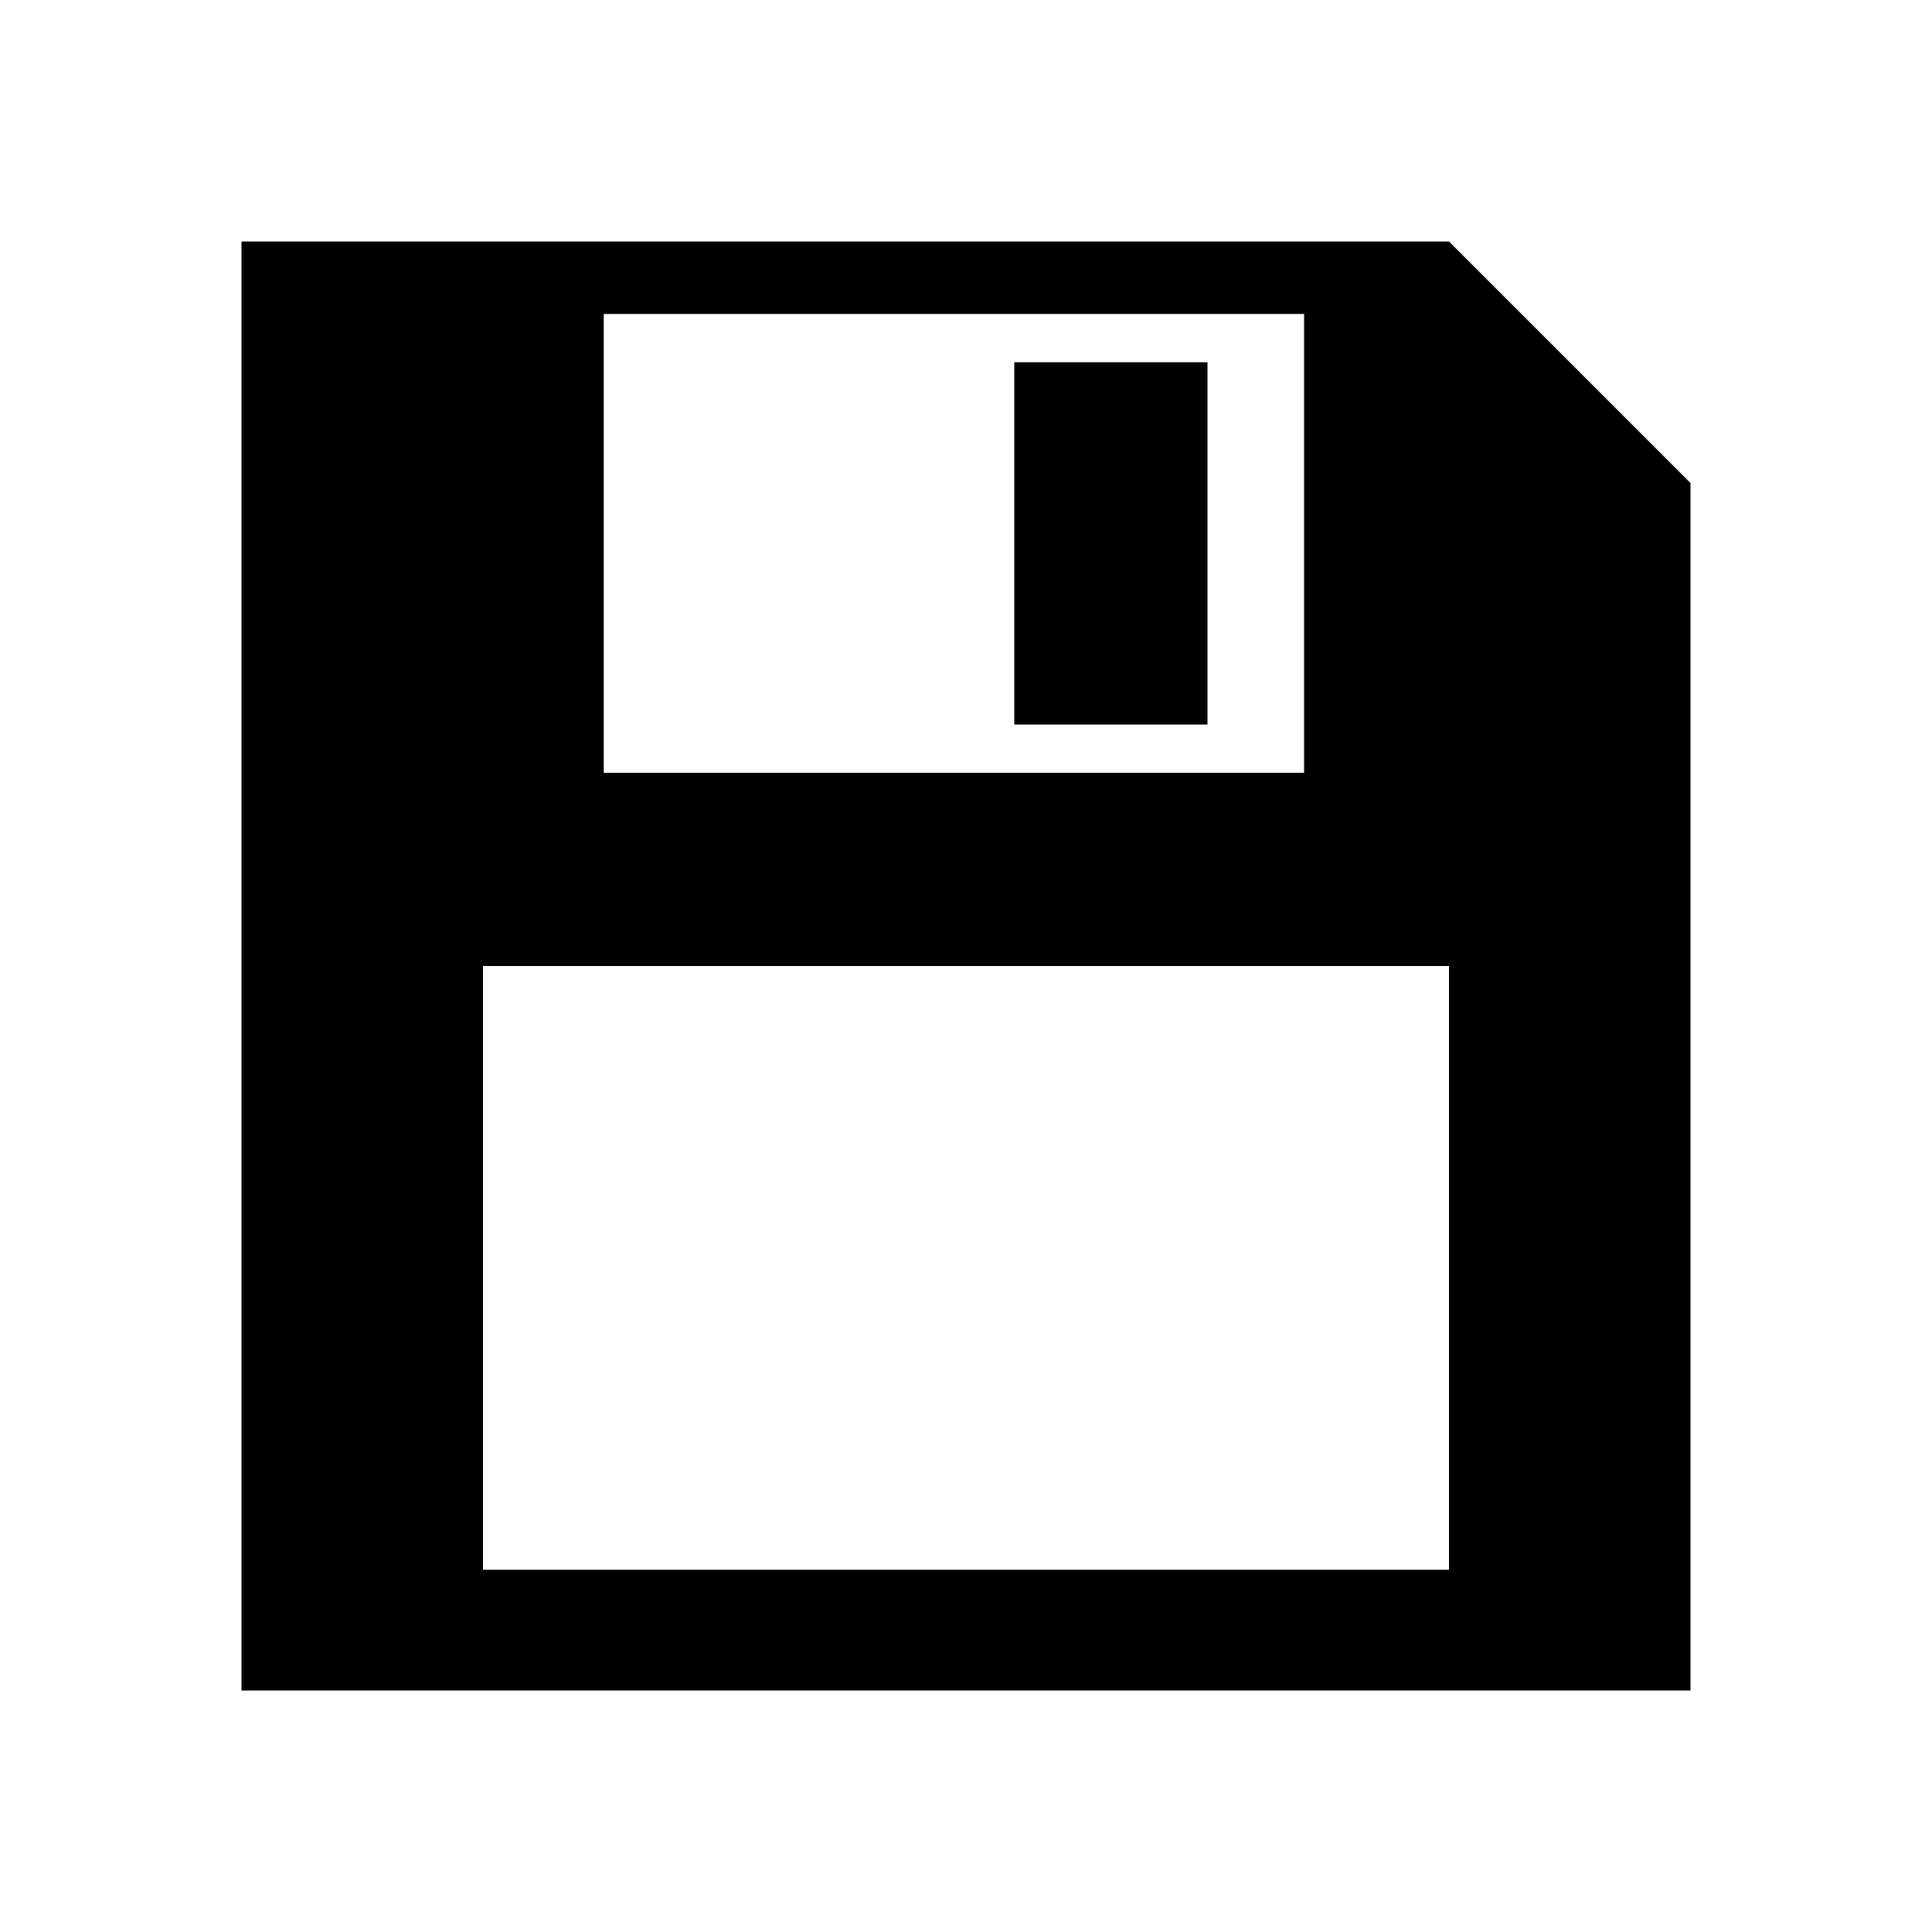 <svg
  xmlns="http://www.w3.org/2000/svg"
  viewBox="0 0 80 80"
>
  <path
    d="
      M 10 10
      L 10 70
      L 70 70
      L 70 20
      L 60 10
      z

      M 20 40
      L 60 40
      L 60 65
      L 20 65
      z

      M 54 13
      L 54 32
      L 25 32
      L 25 13
      z

      M 42 15
      L 50 15
      L 50 30
      L 42 30
      z
    "
  />
</svg>
